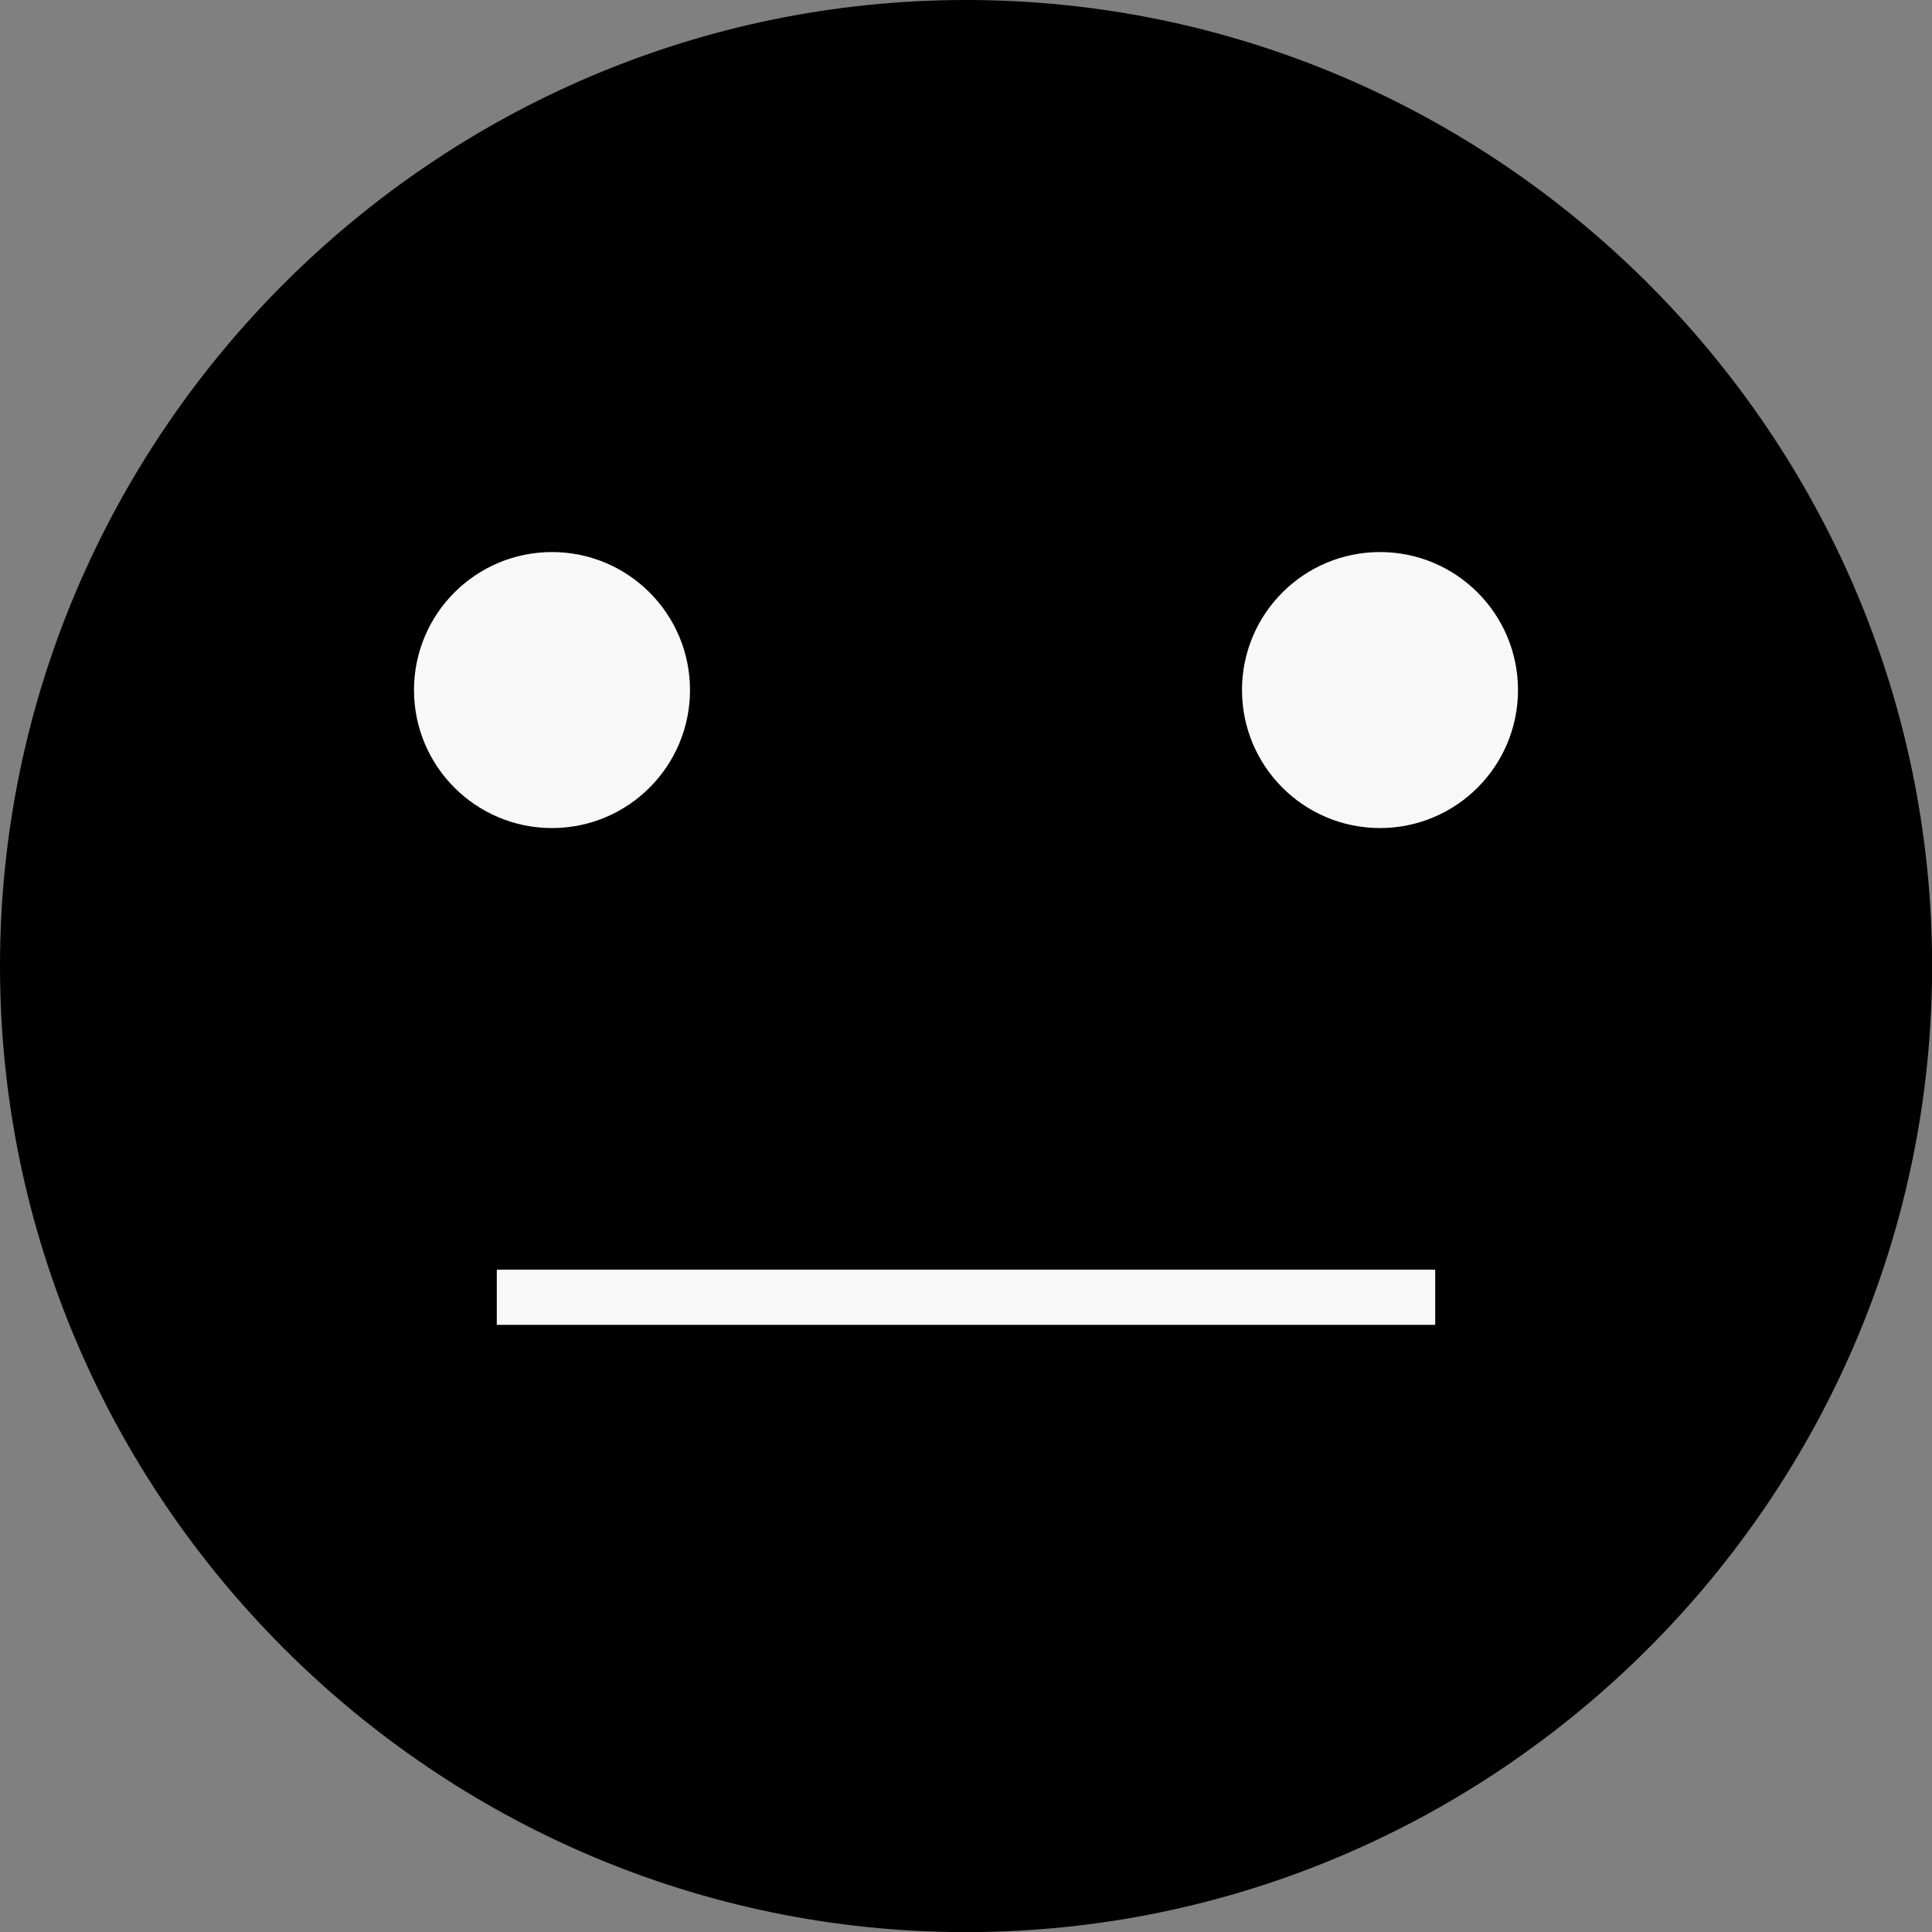 <svg width="35" height="35" viewBox="0 0 35 35" fill="none" xmlns="http://www.w3.org/2000/svg">
<rect x="0" y="0" width="35" height="35" fill="#808080" stroke="none"/>
<path d="M0 17.501C0 7.875 7.875 0 17.501 0C27.127 0 35.002 7.875 35.002 17.501C35.002 27.127 27.127 35.002 17.501 35.002C7.875 35.002 0 27.127 0 17.501Z" fill="black"/>
<circle cx="10" cy="12.501" r="2" fill="#F8F8F8" stroke="#F8F8F8"/>
<circle cx="25" cy="12.501" r="2" fill="#F8F8F8" stroke="#F8F8F8"/>
<line x1="9" y1="23.501" x2="26" y2="23.501" stroke="#F8F8F8" strokeWidth="2" strokeLinecap="round"/>
</svg>
